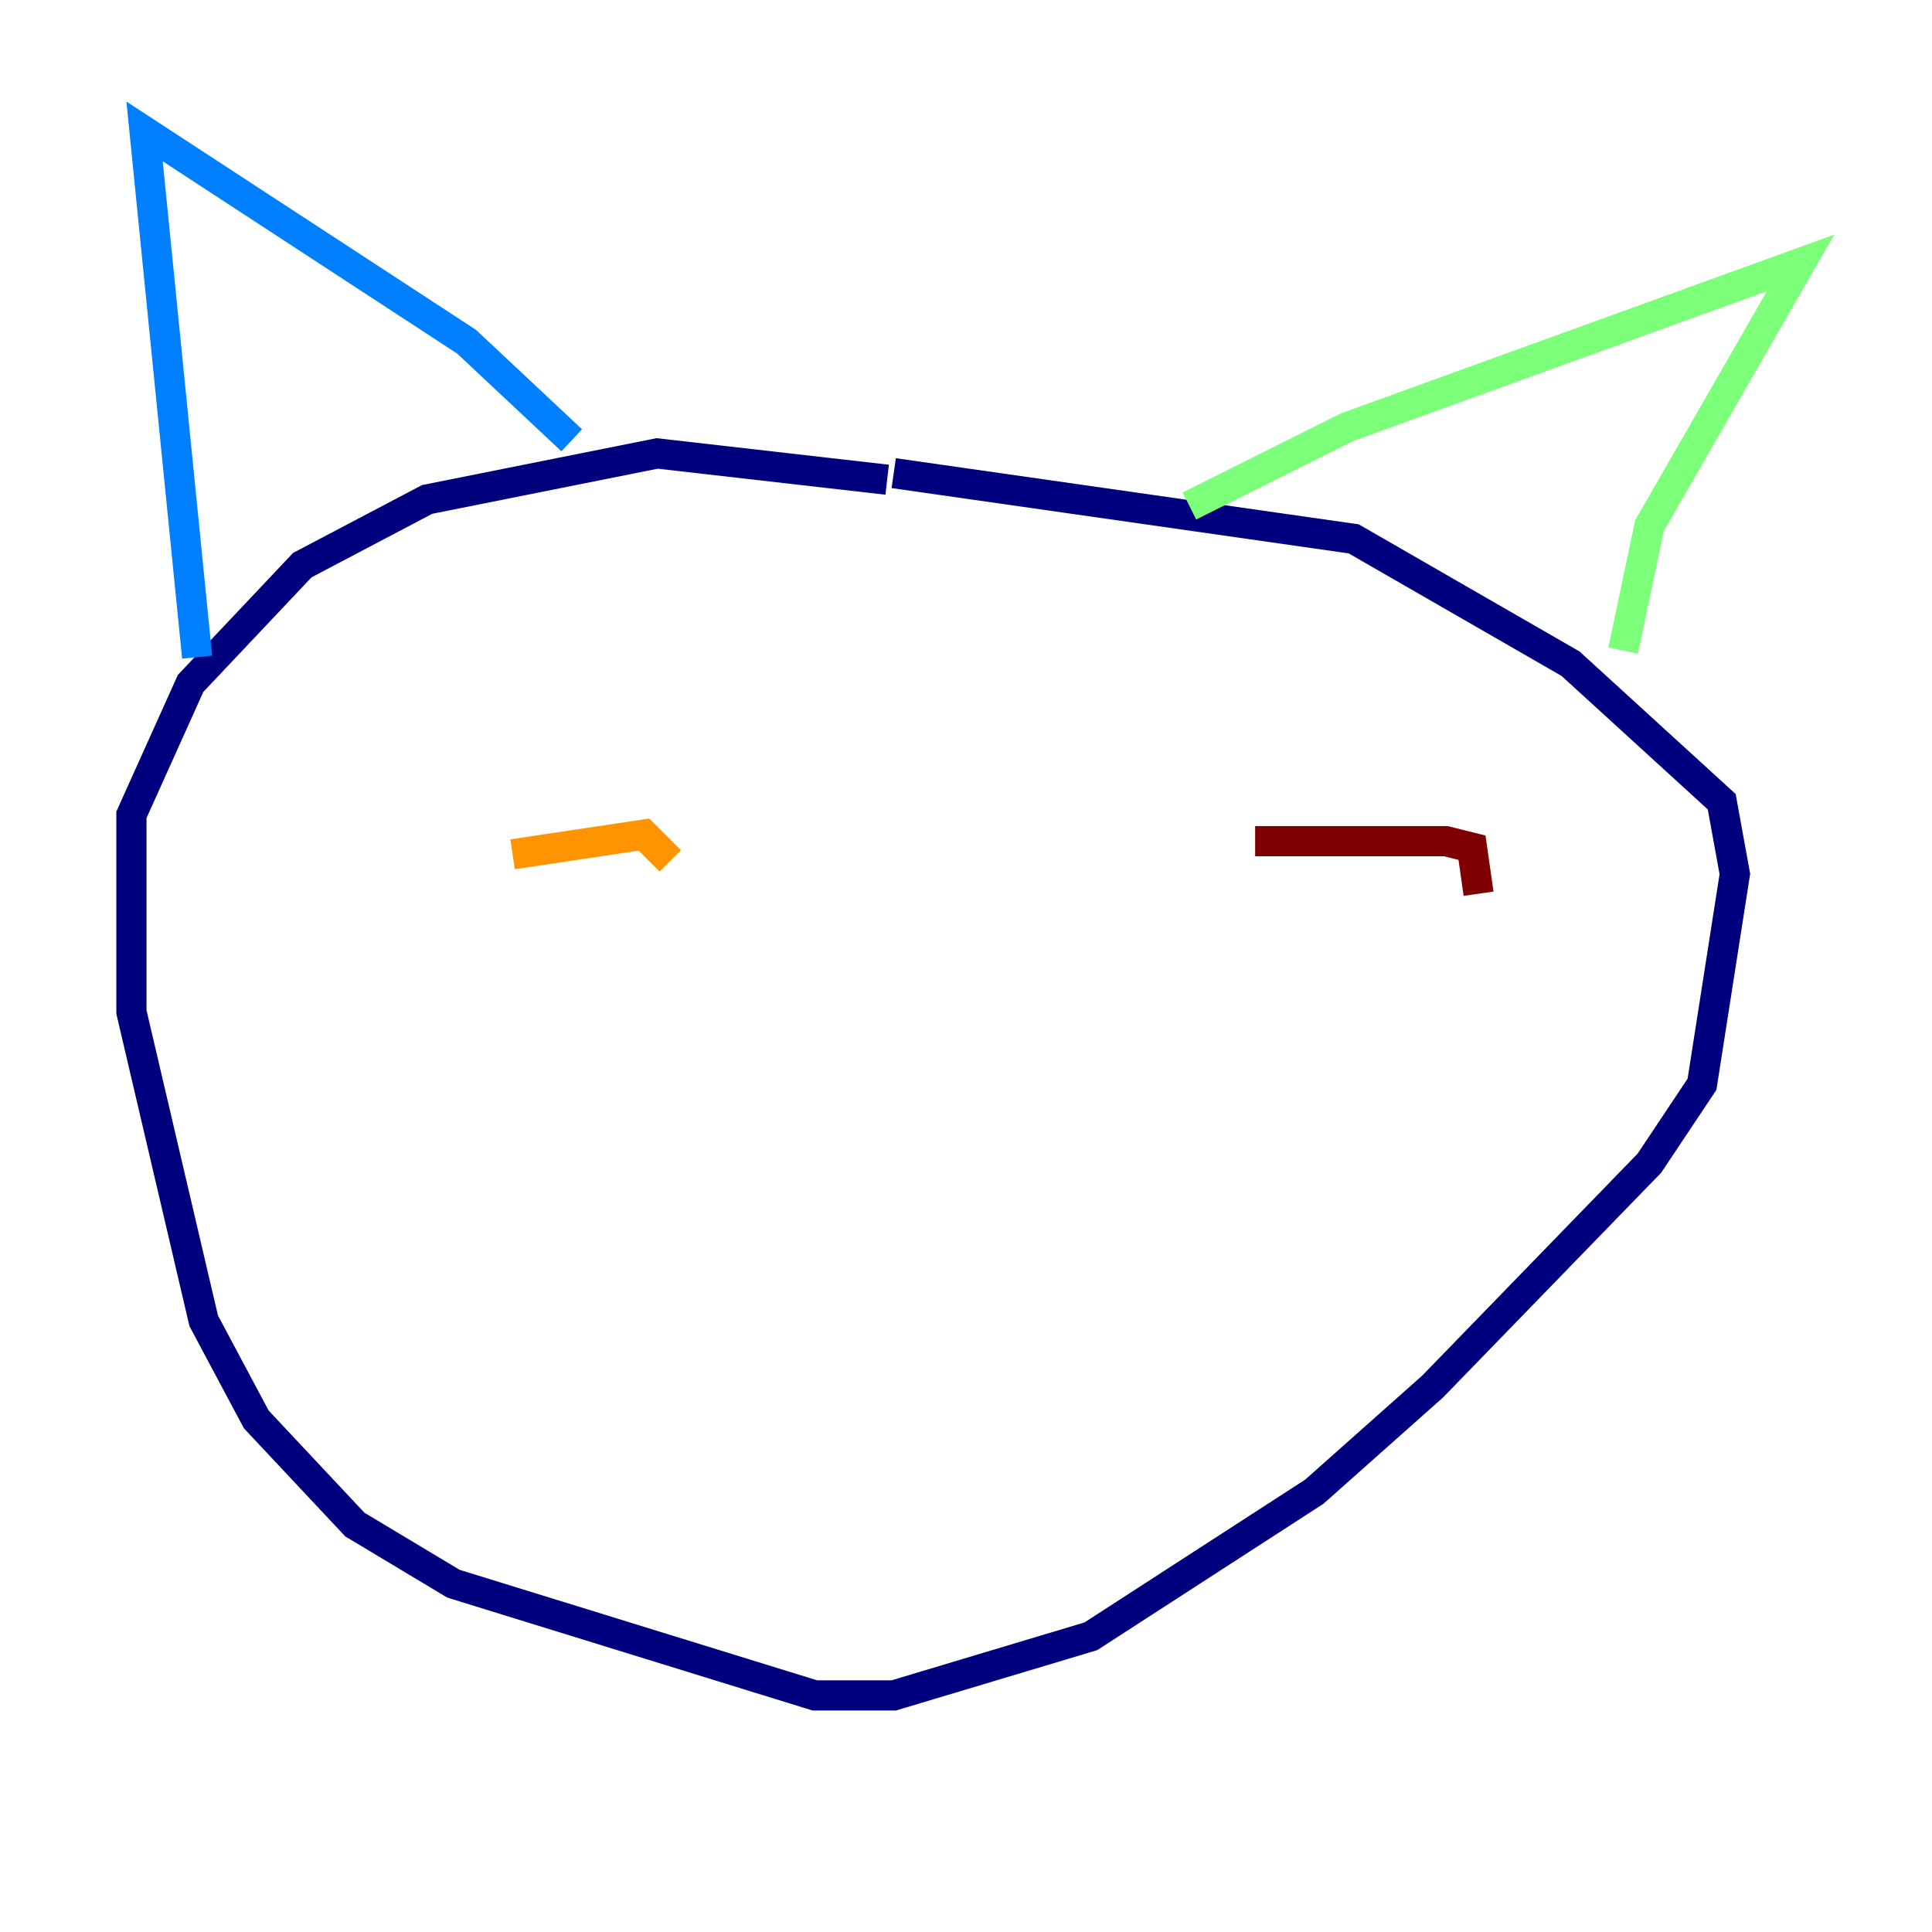 <?xml version="1.0" encoding="utf-8" ?>
<svg baseProfile="tiny" height="128" version="1.2" viewBox="0,0,128,128" width="128" xmlns="http://www.w3.org/2000/svg" xmlns:ev="http://www.w3.org/2001/xml-events" xmlns:xlink="http://www.w3.org/1999/xlink"><defs /><polyline fill="none" points="58.776,31.782 43.537,30.041 28.299,33.088 20.027,37.442 12.626,45.279 8.707,53.986 8.707,67.048 13.497,87.51 16.98,94.041 23.51,101.007 30.041,104.925 53.986,112.326 59.211,112.326 72.272,108.408 87.075,98.83 94.912,91.864 109.279,77.061 112.762,71.837 114.939,57.905 114.068,53.116 104.054,43.973 89.687,35.701 59.211,31.347" stroke="#00007f" stroke-width="2" /><polyline fill="none" points="13.061,43.537 9.578,8.707 30.912,22.64 37.878,29.17" stroke="#0080ff" stroke-width="2" /><polyline fill="none" points="78.803,33.524 89.252,28.299 119.293,17.415 109.279,34.83 107.537,43.102" stroke="#7cff79" stroke-width="2" /><polyline fill="none" points="33.959,56.599 42.667,55.292 44.408,57.034" stroke="#ff9400" stroke-width="2" /><polyline fill="none" points="83.156,55.728 95.782,55.728 97.524,56.163 97.959,59.211" stroke="#7f0000" stroke-width="2" /></svg>